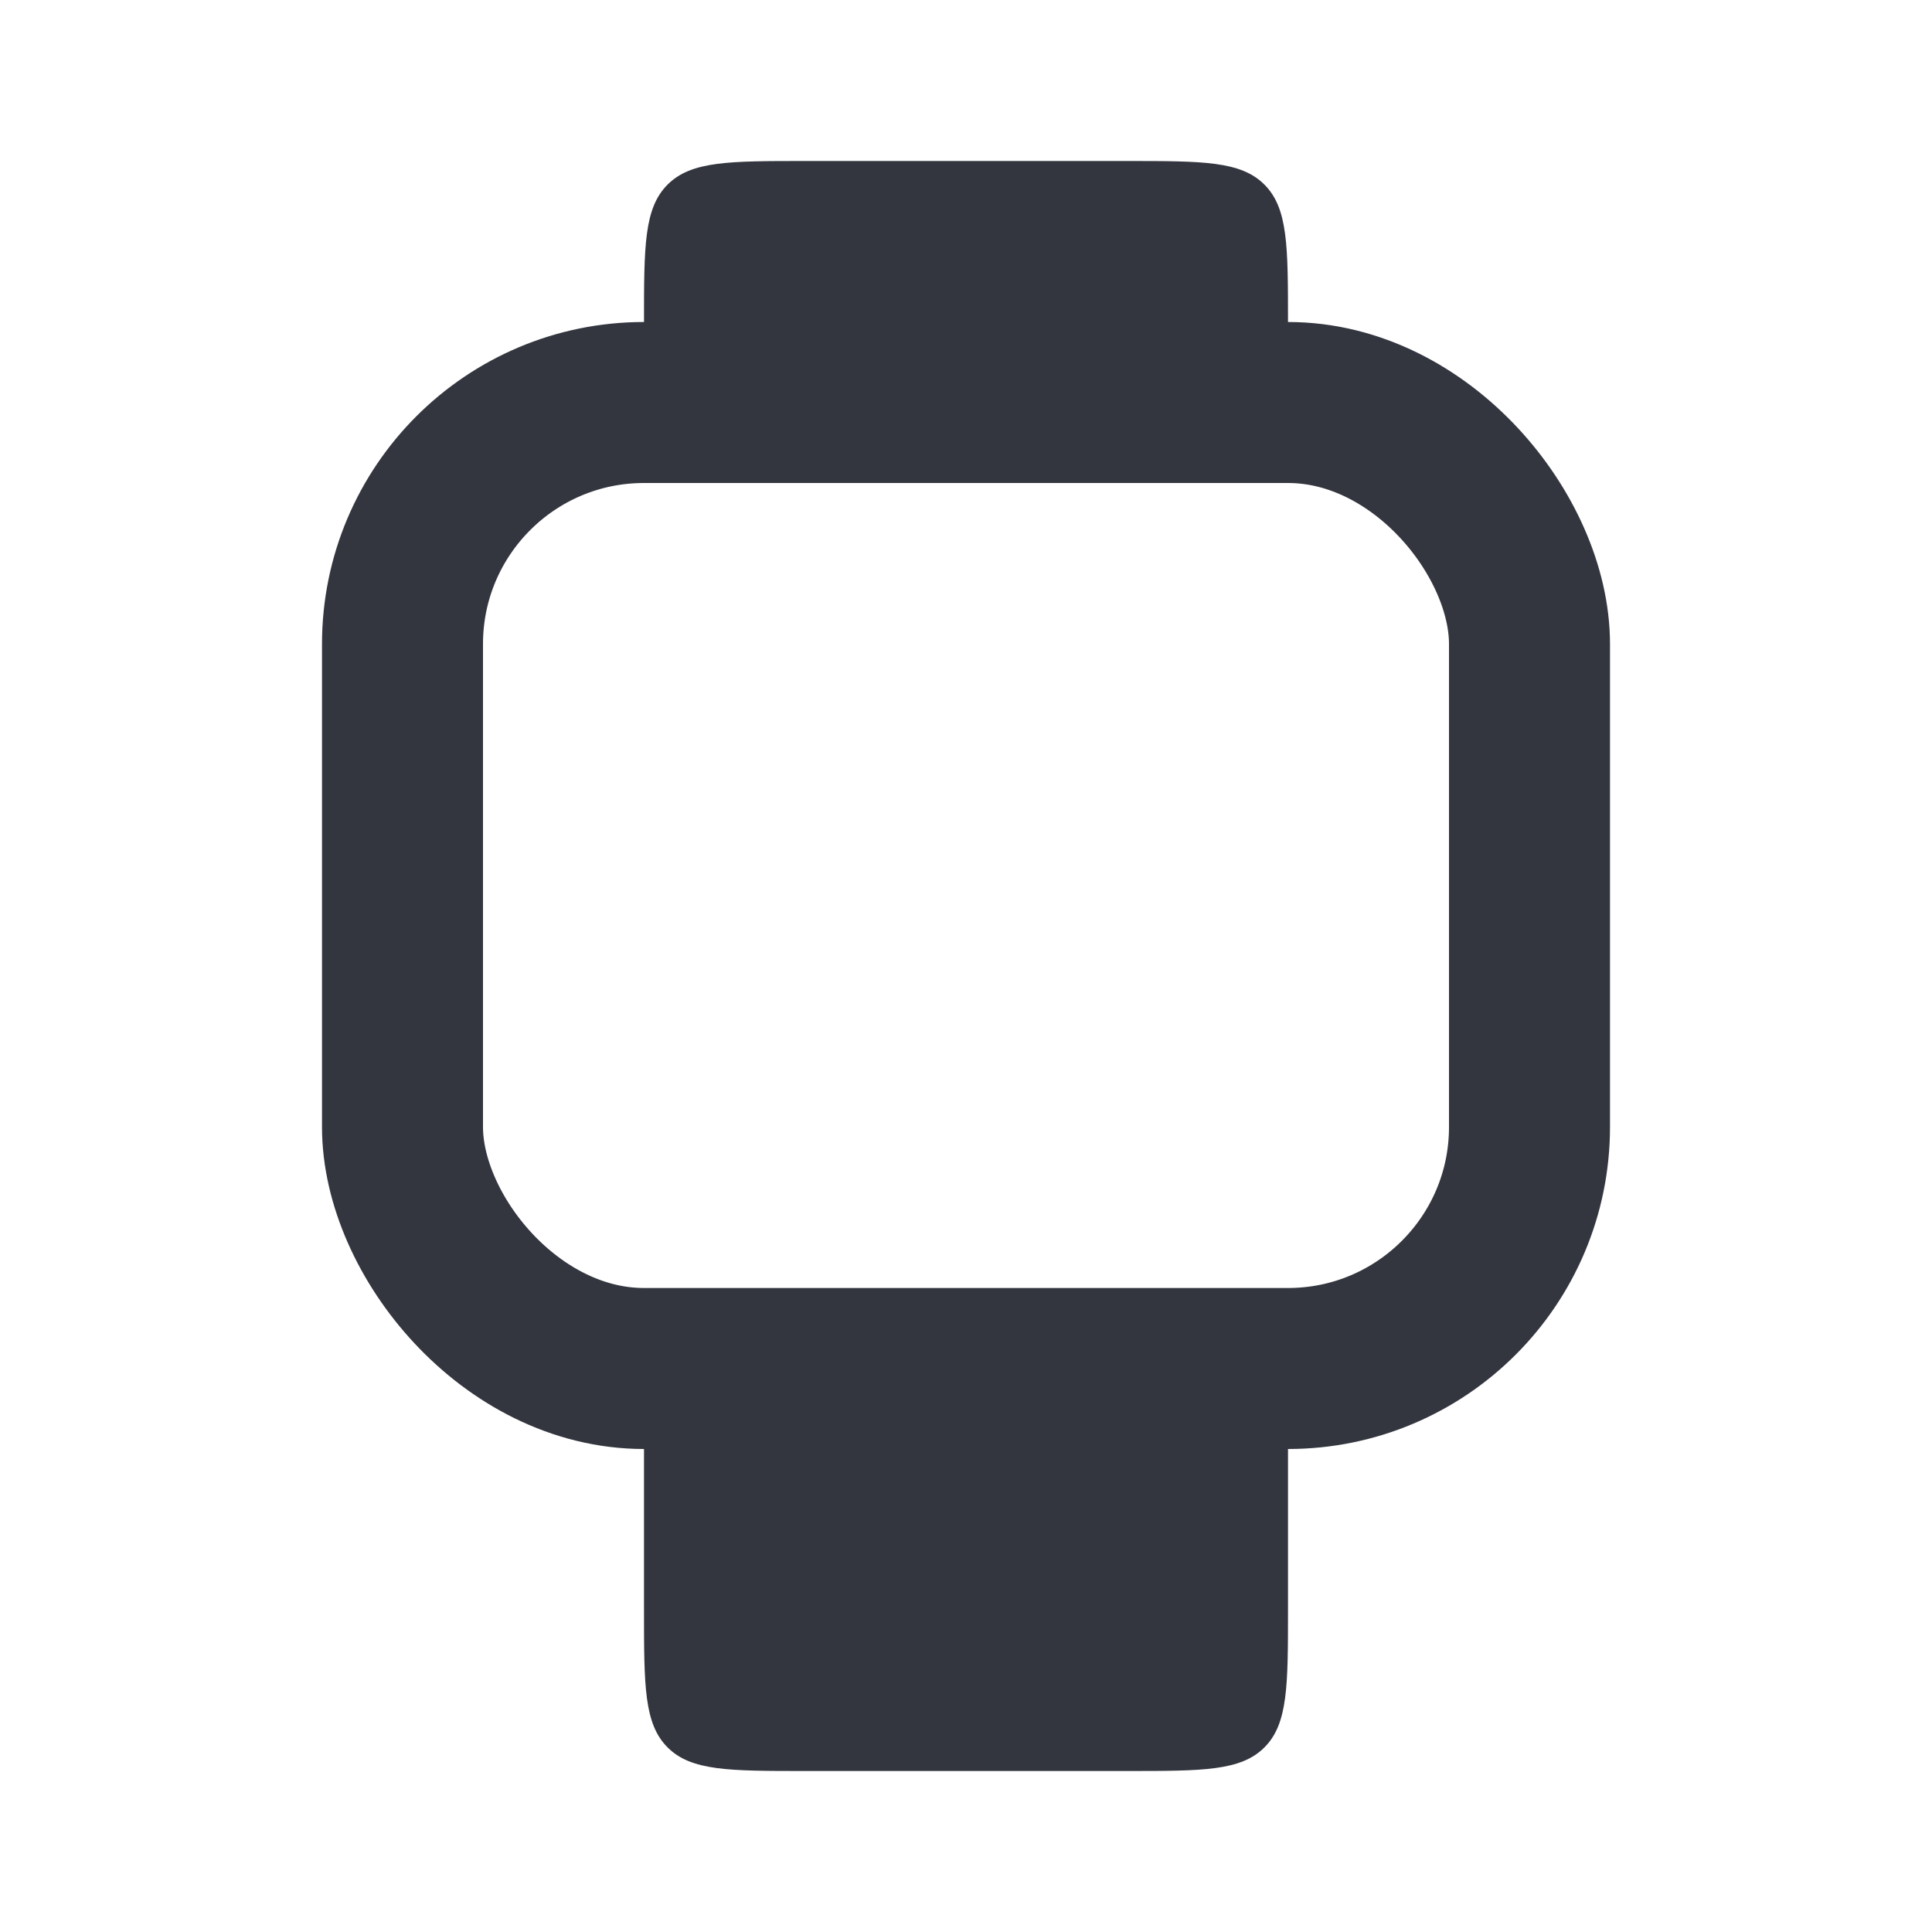 <svg viewBox="0 0 24 24" fill="none" xmlns="http://www.w3.org/2000/svg">
<rect x="5" y="5" width="14" height="12" rx="3" stroke="#33363F" stroke-width="2"/>
<path d="M8 4C8 3.057 8 2.586 8.293 2.293C8.586 2 9.057 2 10 2H14C14.943 2 15.414 2 15.707 2.293C16 2.586 16 3.057 16 4V5H8V4Z" fill="#33363F"/>
<path d="M8 20C8 20.943 8 21.414 8.293 21.707C8.586 22 9.057 22 10 22H14C14.943 22 15.414 22 15.707 21.707C16 21.414 16 20.943 16 20V17H8V20Z" fill="#33363F"/>
</svg>
